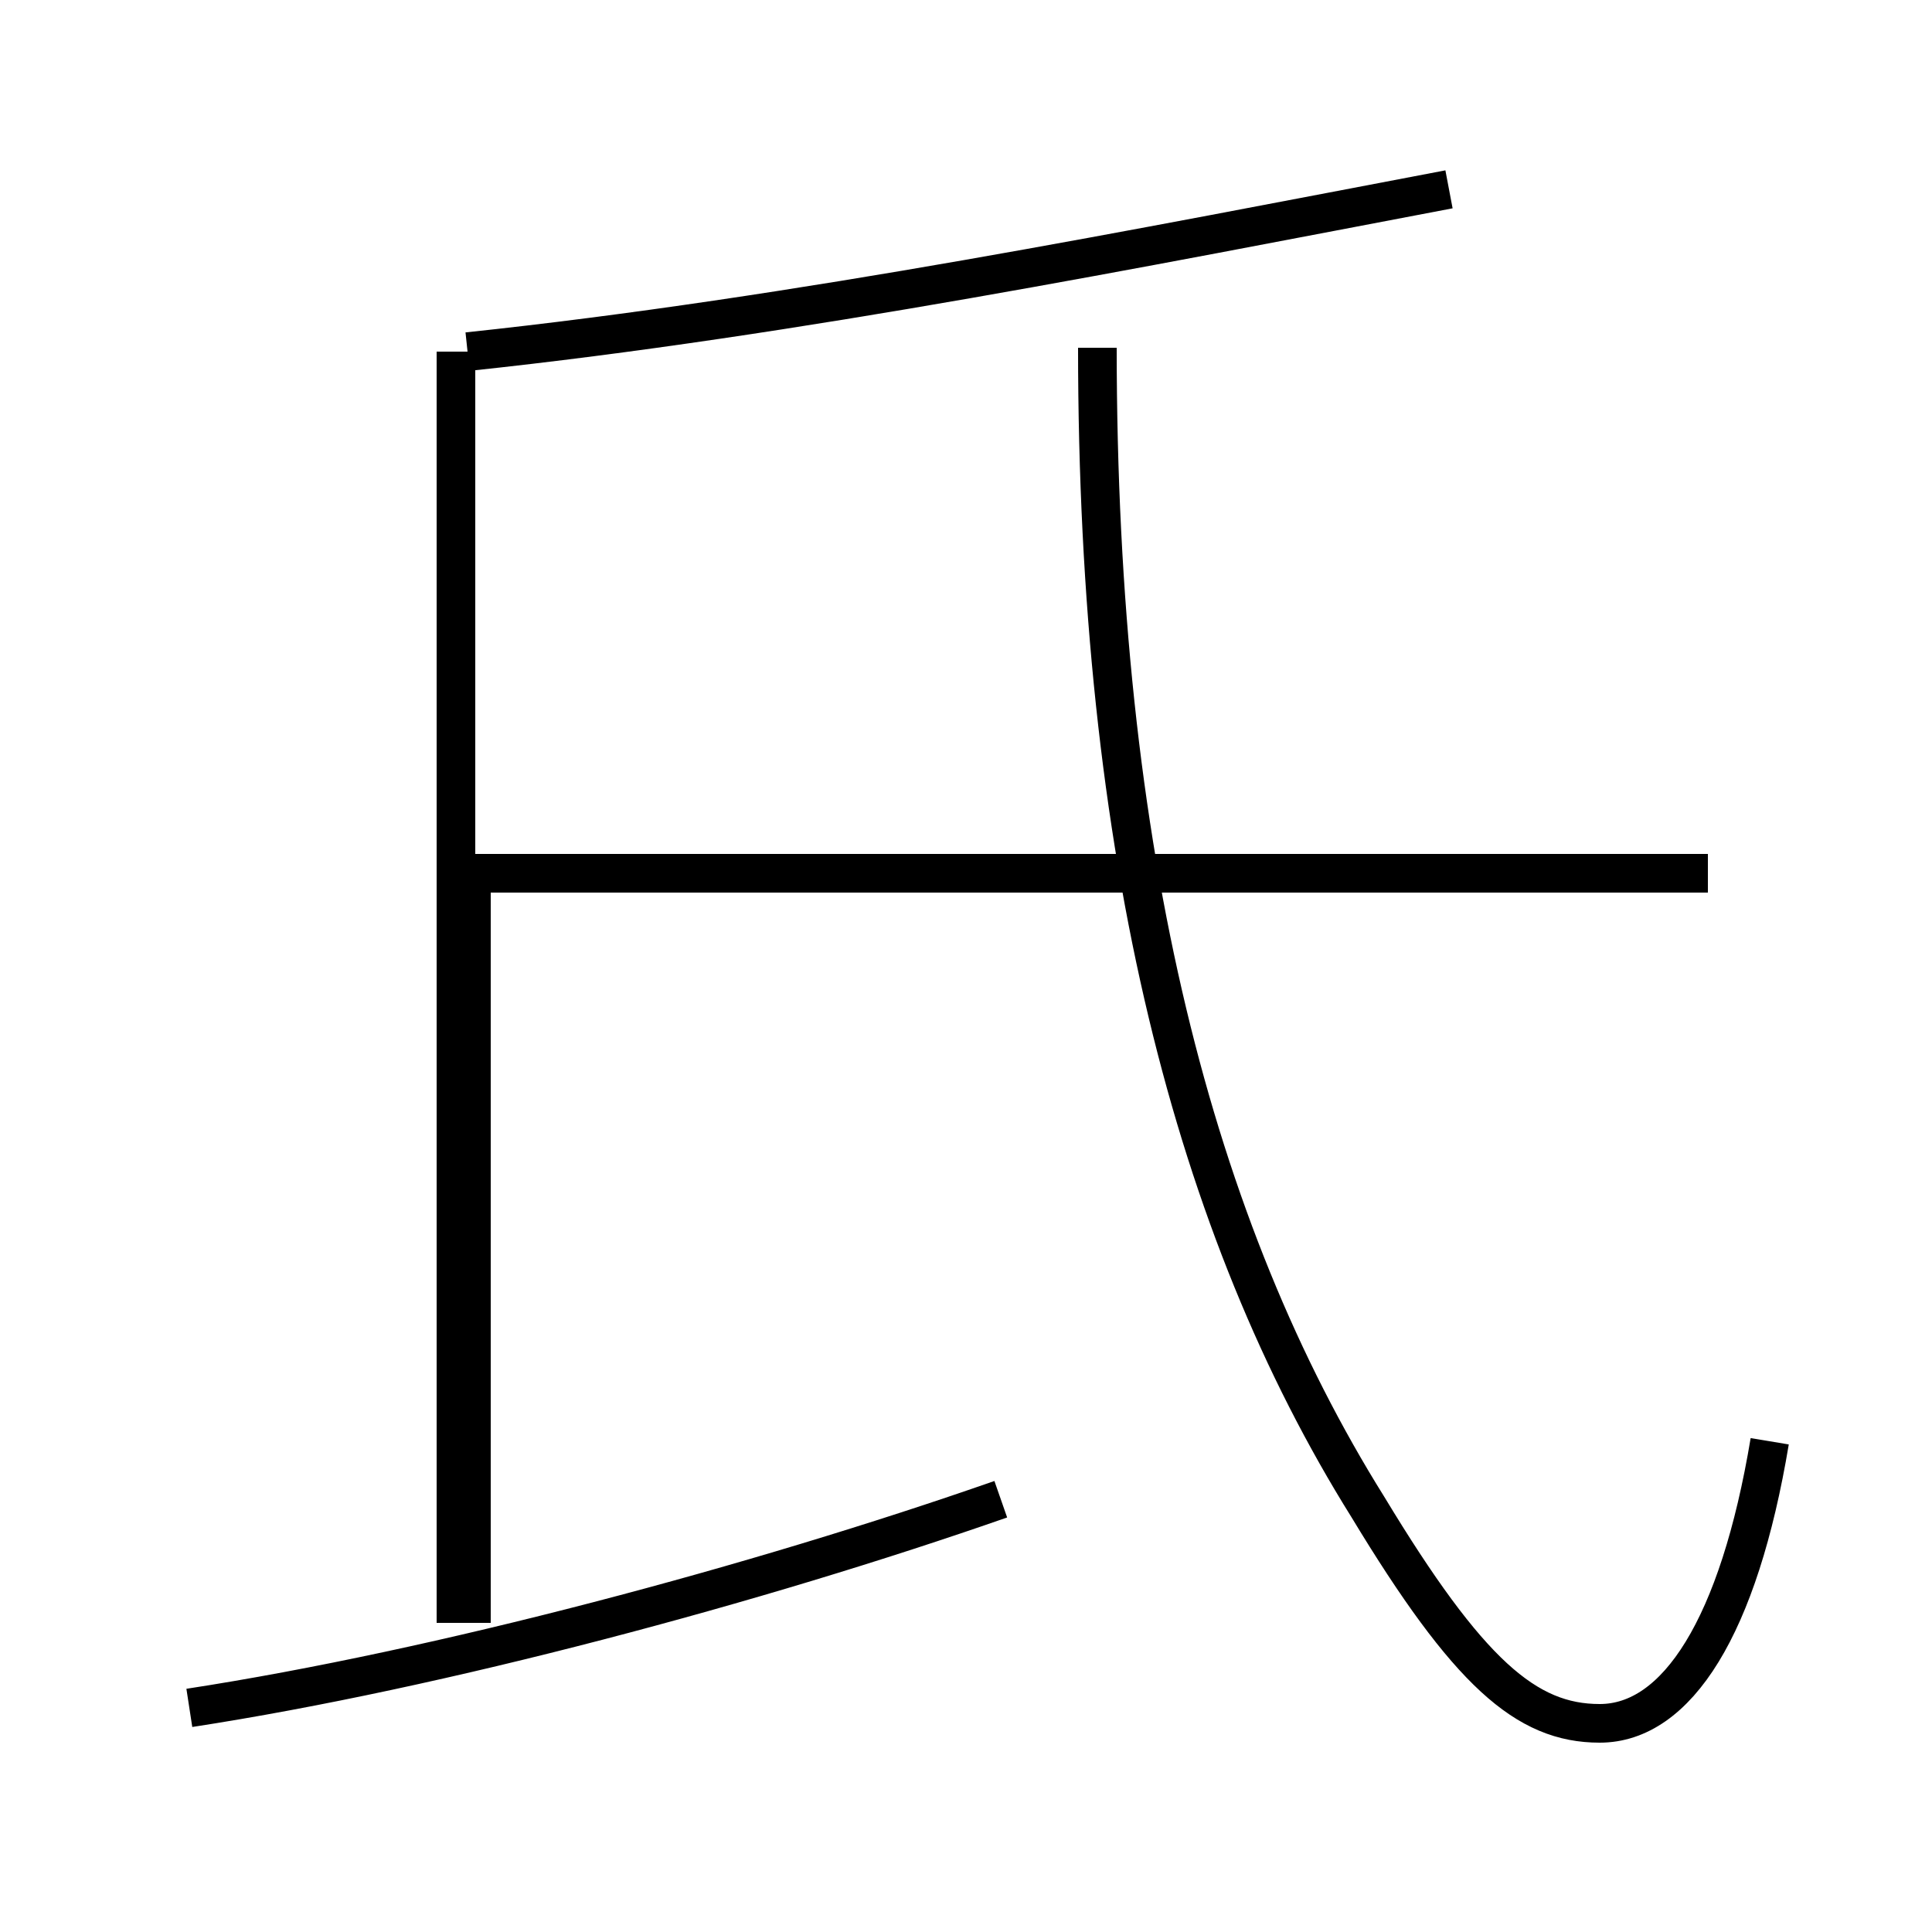 <?xml version='1.0' encoding='utf8'?>
<svg viewBox="0.0 -6.0 50.0 50.0" version="1.1" xmlns="http://www.w3.org/2000/svg">
<rect x="0.0" y="-6.0" width="50.0" height="50.0" fill="#808080" stroke="none"/>
<rect x="-1000" y="-1000" width="2000" height="2000" stroke="white" fill="white"/>
<g style="fill:white;stroke:#000000;  stroke-width:1">
<path d="M 45.8 -6.7 C 45.0 -1.9 43.4 0.6 41.4 0.6 C 39.5 0.6 38.0 -0.7 35.4 -5.0 C 30.9 -12.2 28.4 -21.9 28.4 -35.0 M 4.9 0.2 C 11.4 -0.8 19.6 -3.0 25.9 -5.2 M 12.2 -2.0 L 12.2 -21.4 M 44.2 -21.4 L 12.1 -21.4 M 11.8 -34.9 L 11.8 -2.0 M 12.1 -34.9 C 20.6 -35.8 29.6 -37.6 37.5 -39.1" transform="translate(0.0, 38.0)" />
</g>
</svg>